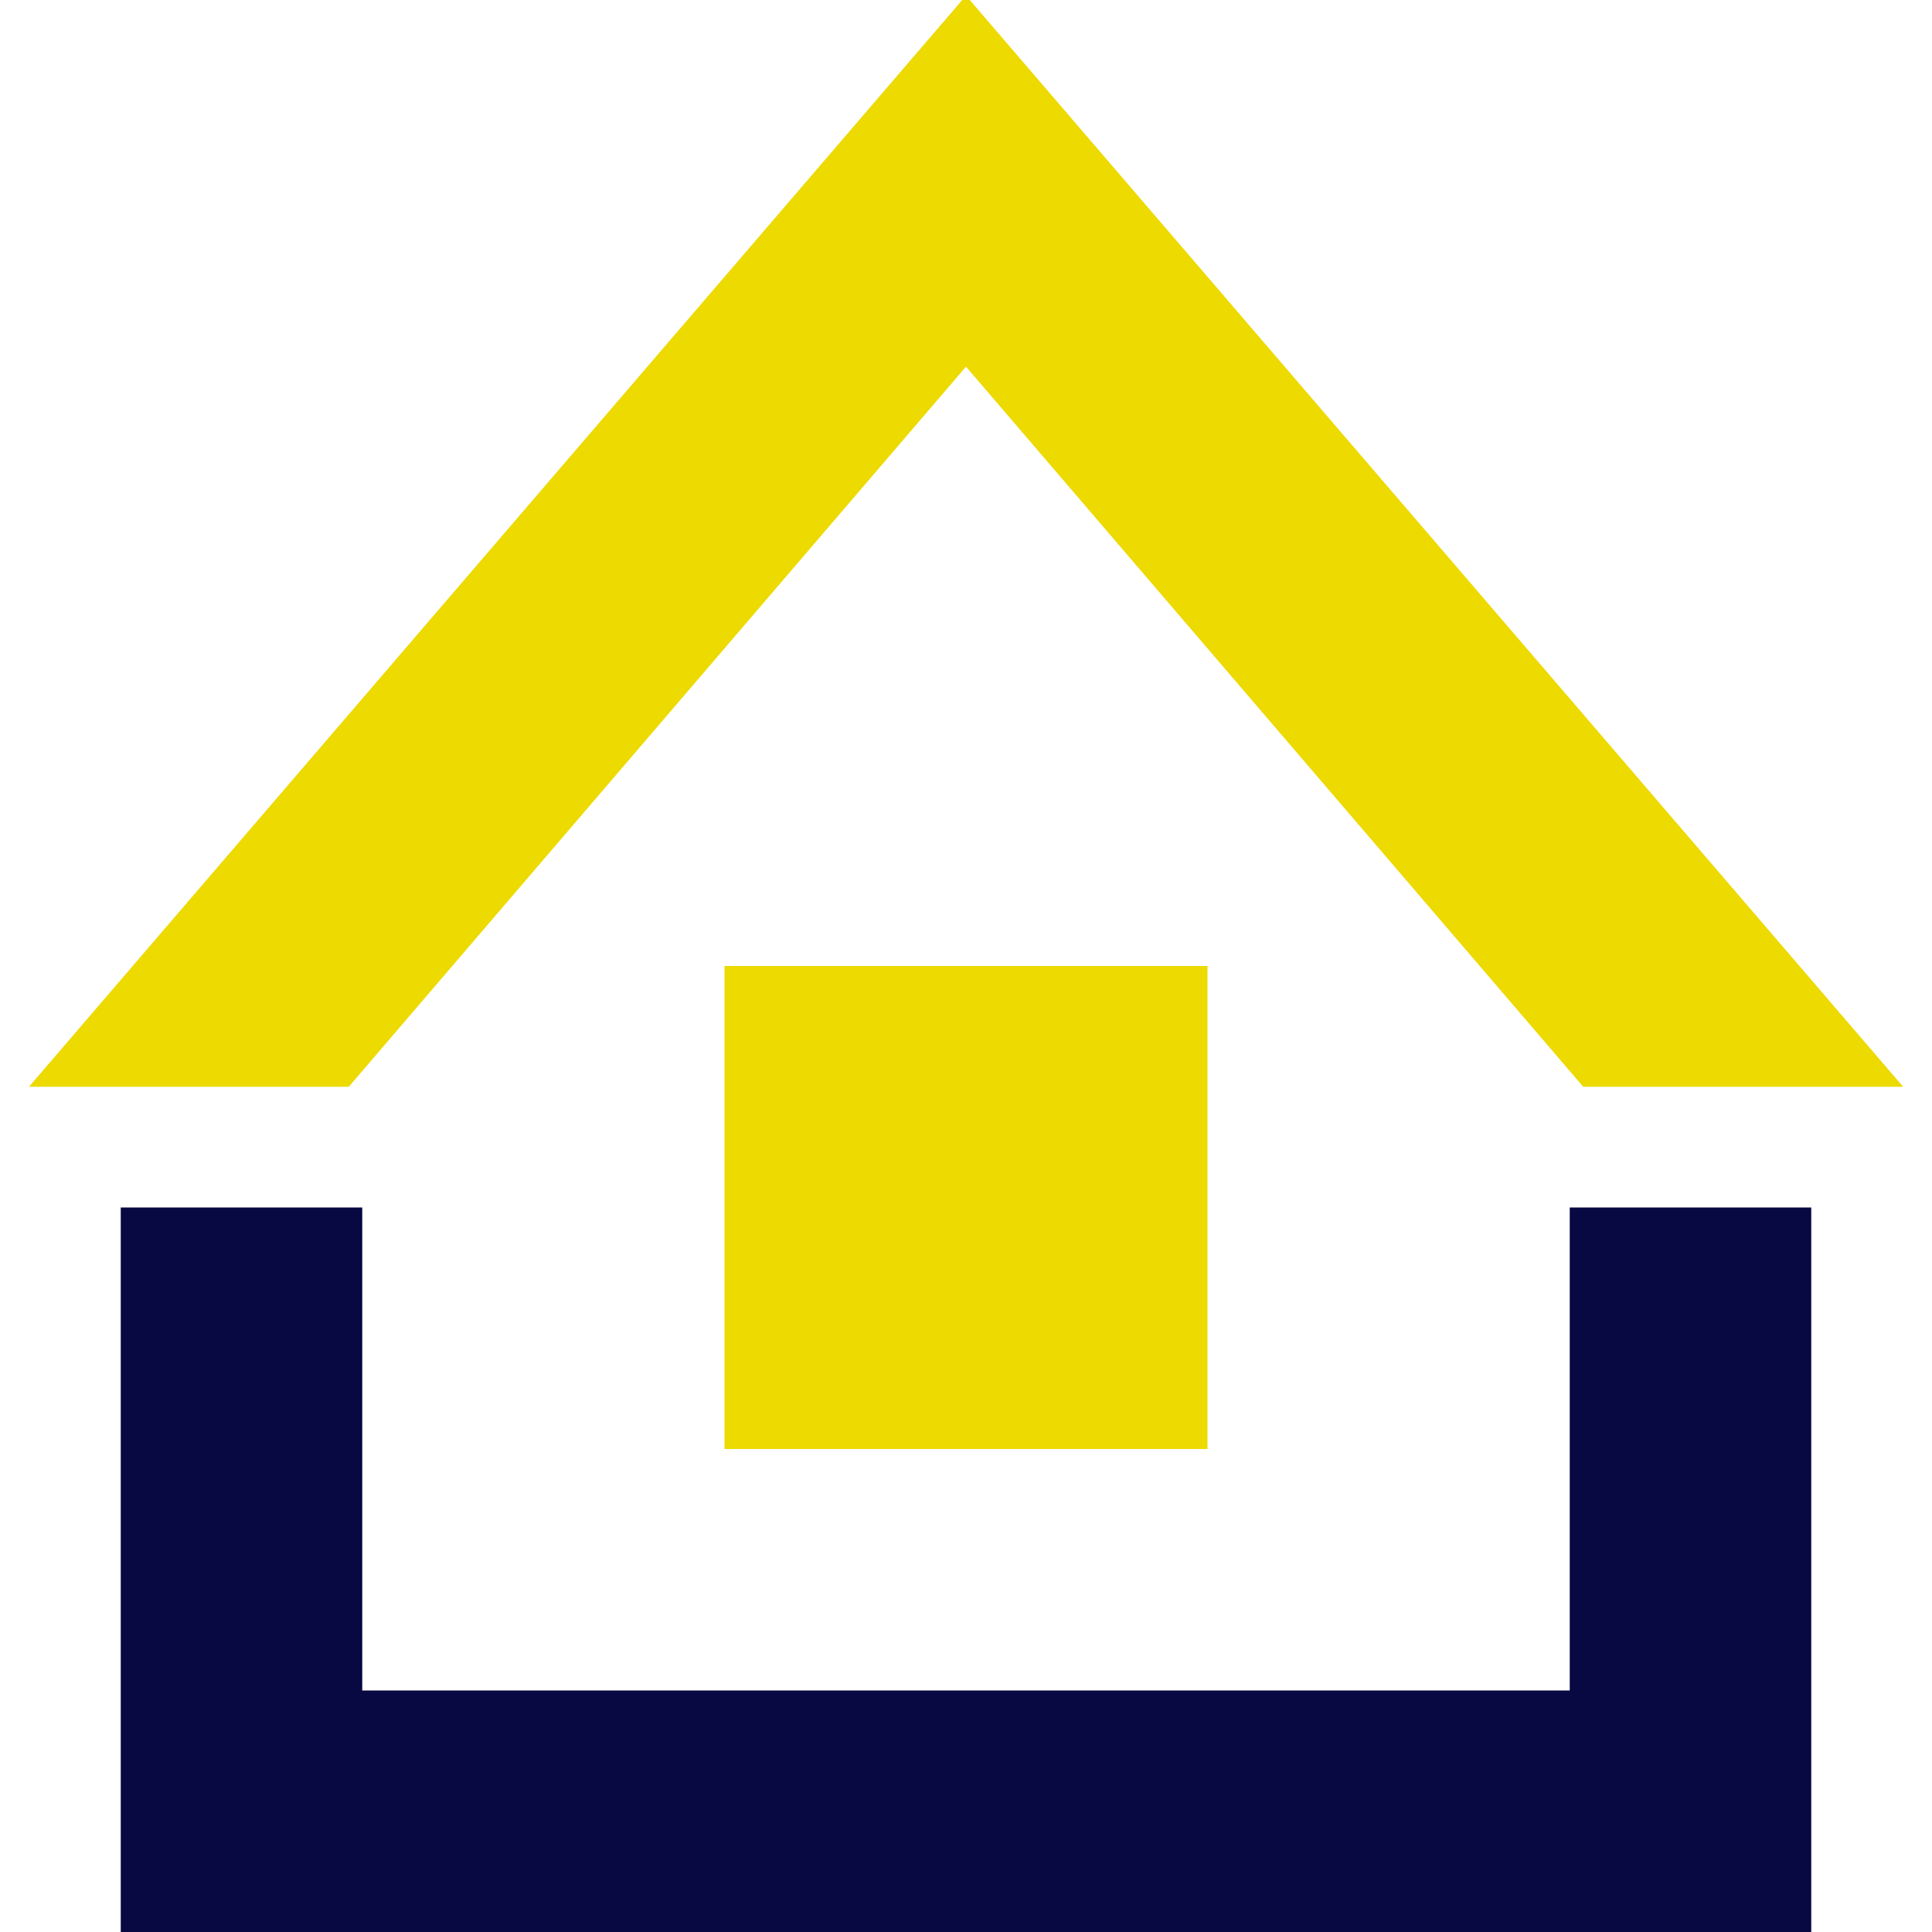<svg xmlns="http://www.w3.org/2000/svg" xmlns:xlink="http://www.w3.org/1999/xlink" viewBox="0,0,256,256" width="32px" height="32px"><g fill="none" fill-rule="nonzero" stroke="none" stroke-width="1" stroke-linecap="butt" stroke-linejoin="miter" stroke-miterlimit="10" stroke-dasharray="" stroke-dashoffset="0" font-family="none" font-weight="none" font-size="none" text-anchor="none" style="mix-blend-mode: normal"><g transform="scale(8,8)"><rect x="12" y="16" width="8" height="8" fill="#edda00"></rect><path d="M30,32h-28v-12h4v8h20v-8h4z" fill="#080842"></path><path d="M16,6.073l10.223,11.927h5.299l-15.522,-18.073l-15.52,18.073h5.297z" fill="#edda00"></path></g></g></svg>